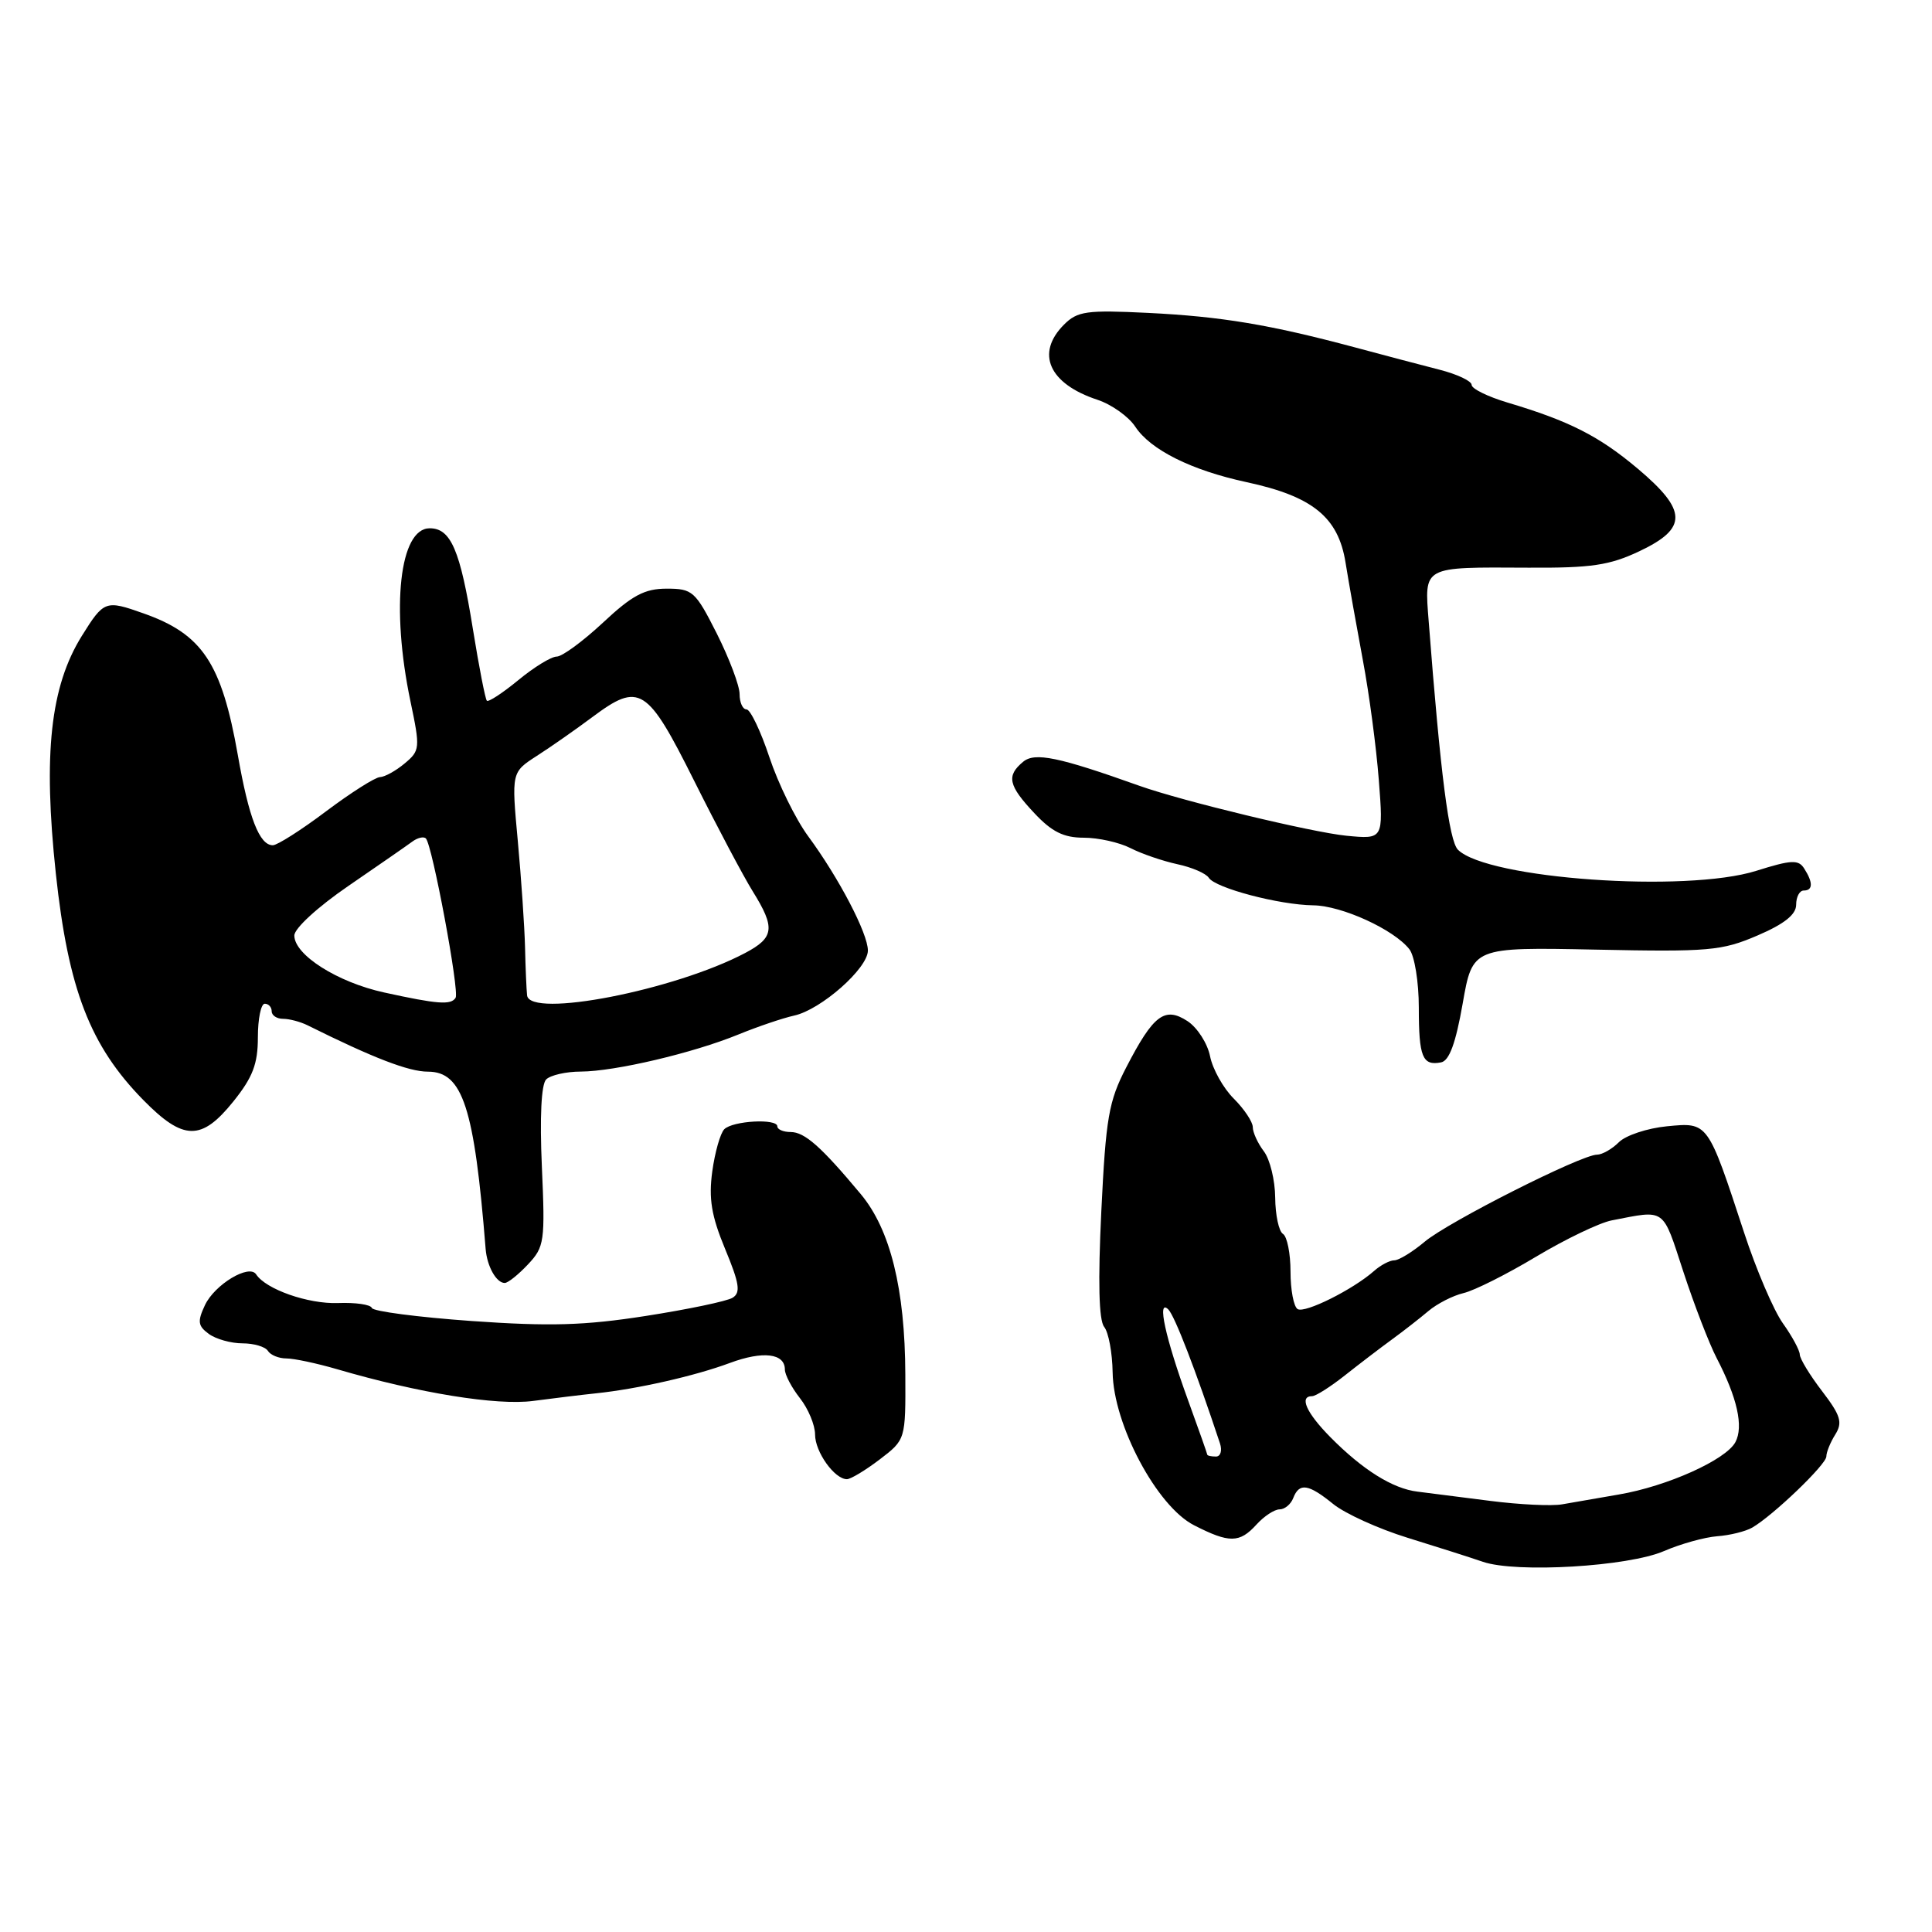 <?xml version="1.0" encoding="UTF-8" standalone="no"?>
<!DOCTYPE svg PUBLIC "-//W3C//DTD SVG 1.1//EN" "http://www.w3.org/Graphics/SVG/1.1/DTD/svg11.dtd" >
<svg xmlns="http://www.w3.org/2000/svg" xmlns:xlink="http://www.w3.org/1999/xlink" version="1.1" viewBox="0 0 256 256">
 <g >
 <path fill="currentColor"
d=" M 220.50 205.52 C 222.70 204.57 225.87 203.69 227.54 203.56 C 229.21 203.44 231.30 202.92 232.17 202.42 C 234.94 200.82 242.00 194.05 242.00 192.99 C 242.00 192.43 242.53 191.12 243.19 190.07 C 244.18 188.48 243.90 187.56 241.44 184.34 C 239.82 182.23 238.49 180.04 238.48 179.48 C 238.47 178.92 237.46 177.05 236.23 175.33 C 235.01 173.61 232.70 168.22 231.11 163.35 C 226.26 148.58 226.36 148.71 220.87 149.24 C 218.29 149.49 215.42 150.44 214.51 151.35 C 213.60 152.26 212.29 153.00 211.61 153.00 C 209.53 153.00 191.89 161.91 188.77 164.54 C 187.16 165.89 185.35 167.00 184.75 167.00 C 184.15 167.00 182.95 167.63 182.08 168.40 C 179.29 170.87 172.90 174.06 171.94 173.46 C 171.42 173.14 171.00 170.91 171.00 168.50 C 171.00 166.09 170.55 163.84 170.00 163.50 C 169.45 163.16 168.99 161.00 168.97 158.69 C 168.95 156.39 168.28 153.63 167.47 152.56 C 166.66 151.49 166.00 150.05 166.00 149.35 C 166.00 148.66 164.87 146.96 163.48 145.57 C 162.09 144.19 160.68 141.66 160.34 139.96 C 160.00 138.26 158.66 136.17 157.36 135.31 C 154.33 133.33 152.83 134.47 149.23 141.44 C 146.91 145.92 146.53 148.11 145.93 160.50 C 145.48 169.82 145.60 174.94 146.31 175.82 C 146.89 176.55 147.39 179.25 147.43 181.84 C 147.53 188.76 153.29 199.59 158.21 202.10 C 162.90 204.50 164.25 204.48 166.50 202.00 C 167.50 200.90 168.87 200.00 169.55 200.00 C 170.23 200.00 171.05 199.32 171.36 198.50 C 172.16 196.43 173.37 196.62 176.67 199.30 C 178.23 200.56 182.65 202.57 186.50 203.76 C 190.35 204.95 194.85 206.38 196.50 206.95 C 200.91 208.46 215.77 207.58 220.50 205.52 Z  M 116.57 193.38 C 120.00 190.76 120.00 190.76 119.96 182.13 C 119.92 170.78 117.97 162.92 114.06 158.23 C 108.82 151.95 106.62 150.00 104.77 150.00 C 103.80 150.00 103.00 149.66 103.00 149.25 C 103.00 148.18 97.10 148.50 95.97 149.63 C 95.45 150.15 94.73 152.67 94.38 155.22 C 93.89 158.83 94.26 161.10 96.08 165.49 C 97.98 170.07 98.17 171.28 97.07 171.96 C 96.32 172.42 91.15 173.50 85.57 174.37 C 77.44 175.64 72.85 175.77 62.48 175.04 C 55.36 174.53 49.42 173.76 49.27 173.31 C 49.12 172.86 47.10 172.57 44.77 172.66 C 40.83 172.80 35.23 170.84 33.94 168.86 C 33.02 167.45 28.46 170.19 27.16 172.93 C 26.14 175.10 26.22 175.69 27.67 176.75 C 28.61 177.44 30.62 178.00 32.13 178.00 C 33.64 178.00 35.16 178.45 35.50 179.00 C 35.84 179.55 36.94 180.00 37.94 180.00 C 38.95 180.00 41.96 180.64 44.64 181.42 C 55.51 184.60 65.86 186.27 70.65 185.63 C 73.32 185.28 77.08 184.82 79.00 184.62 C 84.46 184.05 92.09 182.32 96.71 180.60 C 101.10 178.97 104.00 179.32 104.00 181.47 C 104.00 182.16 104.90 183.87 106.00 185.27 C 107.10 186.67 108.00 188.83 108.00 190.08 C 108.00 192.39 110.58 196.00 112.22 196.00 C 112.72 196.00 114.68 194.82 116.57 193.38 Z  M 69.96 167.54 C 72.14 165.22 72.24 164.51 71.80 154.58 C 71.51 148.04 71.72 143.68 72.37 143.03 C 72.93 142.47 75.00 141.99 76.95 141.99 C 81.48 141.97 91.81 139.54 97.83 137.08 C 100.40 136.03 103.73 134.90 105.23 134.57 C 108.79 133.79 115.00 128.31 115.00 125.95 C 115.00 123.69 111.17 116.35 107.09 110.81 C 105.42 108.54 103.11 103.83 101.95 100.34 C 100.79 96.85 99.42 94.00 98.92 94.00 C 98.41 94.00 98.00 93.09 98.00 91.97 C 98.00 90.86 96.64 87.26 94.99 83.97 C 92.14 78.33 91.77 78.00 88.34 78.00 C 85.41 78.00 83.77 78.88 79.90 82.50 C 77.25 84.97 74.49 87.00 73.77 87.00 C 73.05 87.00 70.76 88.40 68.68 90.12 C 66.60 91.83 64.72 93.06 64.51 92.85 C 64.30 92.63 63.47 88.36 62.66 83.35 C 60.98 72.88 59.74 70.00 56.94 70.00 C 52.95 70.00 51.78 80.49 54.39 92.94 C 55.69 99.13 55.66 99.46 53.62 101.16 C 52.45 102.14 50.98 102.95 50.35 102.97 C 49.72 102.99 46.50 105.03 43.21 107.50 C 39.92 109.98 36.74 112.00 36.15 112.00 C 34.38 112.00 32.97 108.39 31.51 100.03 C 29.36 87.85 26.81 84.02 19.00 81.27 C 13.98 79.49 13.77 79.57 10.85 84.25 C 6.67 90.96 5.70 99.90 7.40 115.77 C 9.05 131.10 11.93 138.56 18.98 145.75 C 24.30 151.17 26.69 151.21 30.92 145.95 C 33.49 142.75 34.17 140.98 34.17 137.45 C 34.17 135.00 34.58 133.00 35.08 133.00 C 35.59 133.00 36.00 133.45 36.00 134.00 C 36.00 134.55 36.68 135.00 37.51 135.00 C 38.35 135.00 39.81 135.39 40.76 135.86 C 49.46 140.19 54.16 142.00 56.70 142.00 C 61.31 142.00 62.85 146.74 64.35 165.50 C 64.54 167.81 65.77 170.00 66.88 170.00 C 67.31 170.00 68.69 168.89 69.96 167.54 Z  M 193.81 132.99 C 195.12 125.50 195.12 125.50 211.43 125.83 C 226.45 126.14 228.14 125.99 232.87 123.96 C 236.44 122.43 238.00 121.18 238.00 119.88 C 238.00 118.84 238.45 118.00 239.00 118.00 C 240.23 118.00 240.26 116.95 239.07 115.09 C 238.31 113.88 237.38 113.92 232.71 115.39 C 223.40 118.32 197.10 116.46 193.19 112.60 C 192.01 111.43 190.87 102.59 189.31 82.34 C 188.74 74.95 188.37 75.15 202.50 75.22 C 210.87 75.27 213.28 74.91 217.25 73.03 C 223.64 70.00 223.59 67.65 217.02 62.11 C 211.88 57.78 207.94 55.78 199.75 53.34 C 197.14 52.56 195.00 51.51 195.00 51.00 C 195.00 50.49 193.09 49.59 190.75 48.99 C 188.41 48.39 183.35 47.06 179.50 46.02 C 168.24 43.01 161.83 41.94 152.12 41.46 C 143.98 41.06 142.77 41.23 140.99 43.01 C 137.19 46.81 138.98 50.85 145.41 52.97 C 147.29 53.59 149.55 55.20 150.43 56.54 C 152.45 59.61 157.88 62.32 165.19 63.89 C 173.93 65.77 177.33 68.53 178.29 74.54 C 178.73 77.27 179.77 83.10 180.59 87.50 C 181.42 91.90 182.37 99.04 182.70 103.36 C 183.31 111.21 183.31 111.21 178.41 110.74 C 173.85 110.29 156.71 106.16 151.00 104.13 C 140.24 100.29 137.12 99.65 135.57 100.94 C 133.33 102.80 133.60 104.07 137.06 107.75 C 139.37 110.22 140.94 111.00 143.60 111.00 C 145.52 111.00 148.31 111.62 149.80 112.38 C 151.28 113.14 154.07 114.09 156.00 114.51 C 157.93 114.92 159.80 115.73 160.17 116.31 C 161.04 117.67 169.48 119.90 174.01 119.96 C 177.79 120.00 184.71 123.17 186.75 125.78 C 187.44 126.66 188.00 130.13 188.00 133.52 C 188.00 140.06 188.48 141.25 190.95 140.77 C 192.04 140.56 192.89 138.23 193.81 132.99 Z  M 197.50 198.88 C 193.65 198.38 189.30 197.83 187.83 197.65 C 184.54 197.26 180.54 194.75 176.25 190.40 C 173.08 187.18 172.12 185.00 173.86 185.00 C 174.34 185.00 176.29 183.76 178.20 182.25 C 180.11 180.74 182.91 178.60 184.42 177.50 C 185.93 176.40 188.11 174.70 189.27 173.72 C 190.42 172.75 192.52 171.67 193.93 171.34 C 195.35 171.01 199.67 168.84 203.55 166.51 C 207.43 164.19 211.93 162.03 213.55 161.71 C 220.78 160.31 220.24 159.92 223.05 168.50 C 224.49 172.90 226.48 178.05 227.46 179.94 C 230.20 185.21 231.05 189.03 229.95 191.09 C 228.69 193.44 220.91 196.94 214.50 198.03 C 211.75 198.50 208.38 199.09 207.00 199.33 C 205.62 199.58 201.35 199.37 197.50 198.88 Z  M 159.97 192.75 C 159.96 192.61 158.81 189.35 157.41 185.50 C 154.41 177.24 153.27 172.02 154.80 173.50 C 155.64 174.32 158.43 181.53 161.65 191.25 C 161.97 192.22 161.73 193.00 161.12 193.00 C 160.50 193.00 159.99 192.89 159.97 192.75 Z  M 50.91 131.51 C 44.72 130.16 39.00 126.53 39.00 123.96 C 39.00 123.02 42.11 120.17 46.15 117.40 C 50.08 114.70 53.89 112.07 54.60 111.54 C 55.32 111.00 56.14 110.81 56.43 111.10 C 57.28 111.95 60.90 131.35 60.37 132.21 C 59.76 133.20 57.98 133.06 50.91 131.51 Z  M 69.84 131.89 C 69.76 131.13 69.63 128.25 69.57 125.50 C 69.50 122.75 69.07 116.41 68.61 111.42 C 67.77 102.33 67.77 102.33 71.13 100.16 C 72.99 98.97 76.30 96.65 78.50 95.01 C 84.74 90.36 85.75 90.99 92.00 103.50 C 95.03 109.56 98.51 116.13 99.75 118.12 C 102.75 122.95 102.60 124.23 98.75 126.27 C 89.39 131.22 70.19 134.96 69.84 131.89 Z "/>
</g>
</svg>